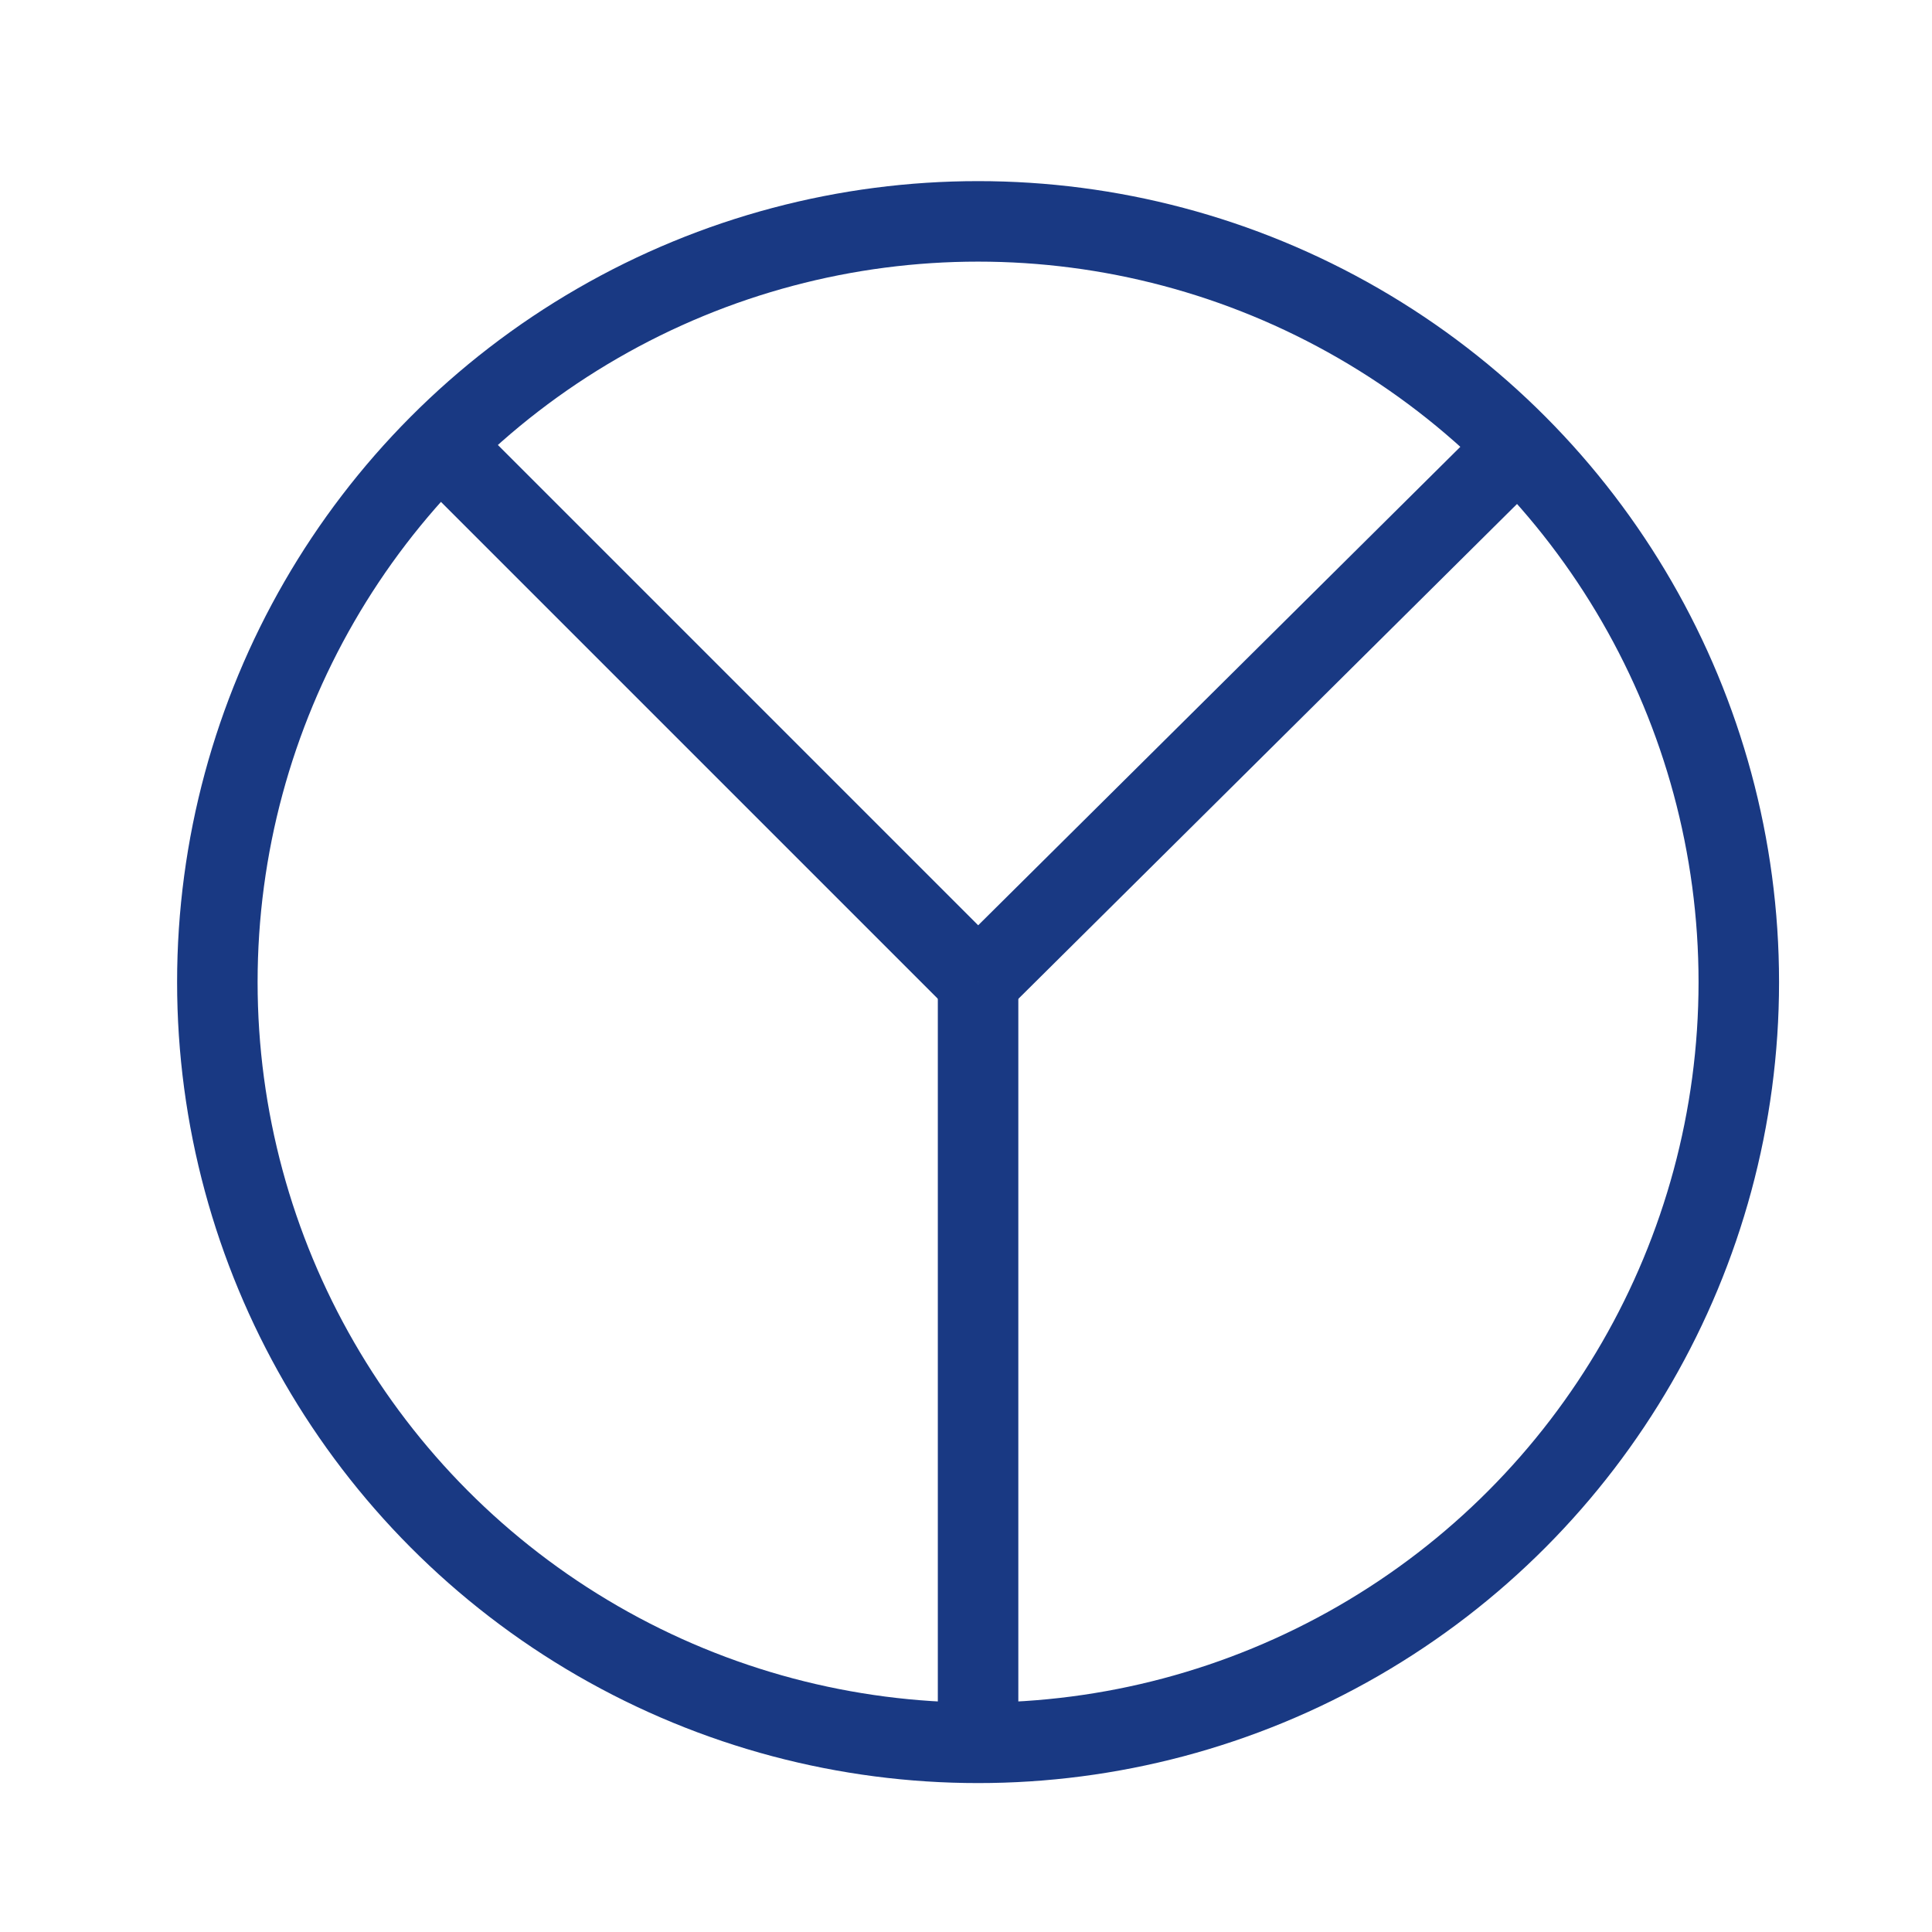 <?xml version="1.0" encoding="utf-8"?>
<!-- Generator: Adobe Illustrator 23.0.1, SVG Export Plug-In . SVG Version: 6.00 Build 0)  -->
<svg version="1.1" id="Layer_1" xmlns="http://www.w3.org/2000/svg" xmlns:xlink="http://www.w3.org/1999/xlink" x="0px" y="0px"
	 viewBox="0 0 48 48" style="enable-background:new 0 0 48 48;" xml:space="preserve">
<style type="text/css">
	.st0{fill:none;stroke:#193983;stroke-width:2;stroke-miterlimit:10;}
</style>
<circle class="st0" cx="24.3" cy="24.4" r="18.9"/>
<line class="st0" x1="11.3" y1="11.4" x2="24.3" y2="24.4"/>
<line class="st0" x1="24.3" y1="24.4" x2="24.3" y2="42.7"/>
<line class="st0" x1="37.4" y1="11.4" x2="24.3" y2="24.4"/>
</svg>
